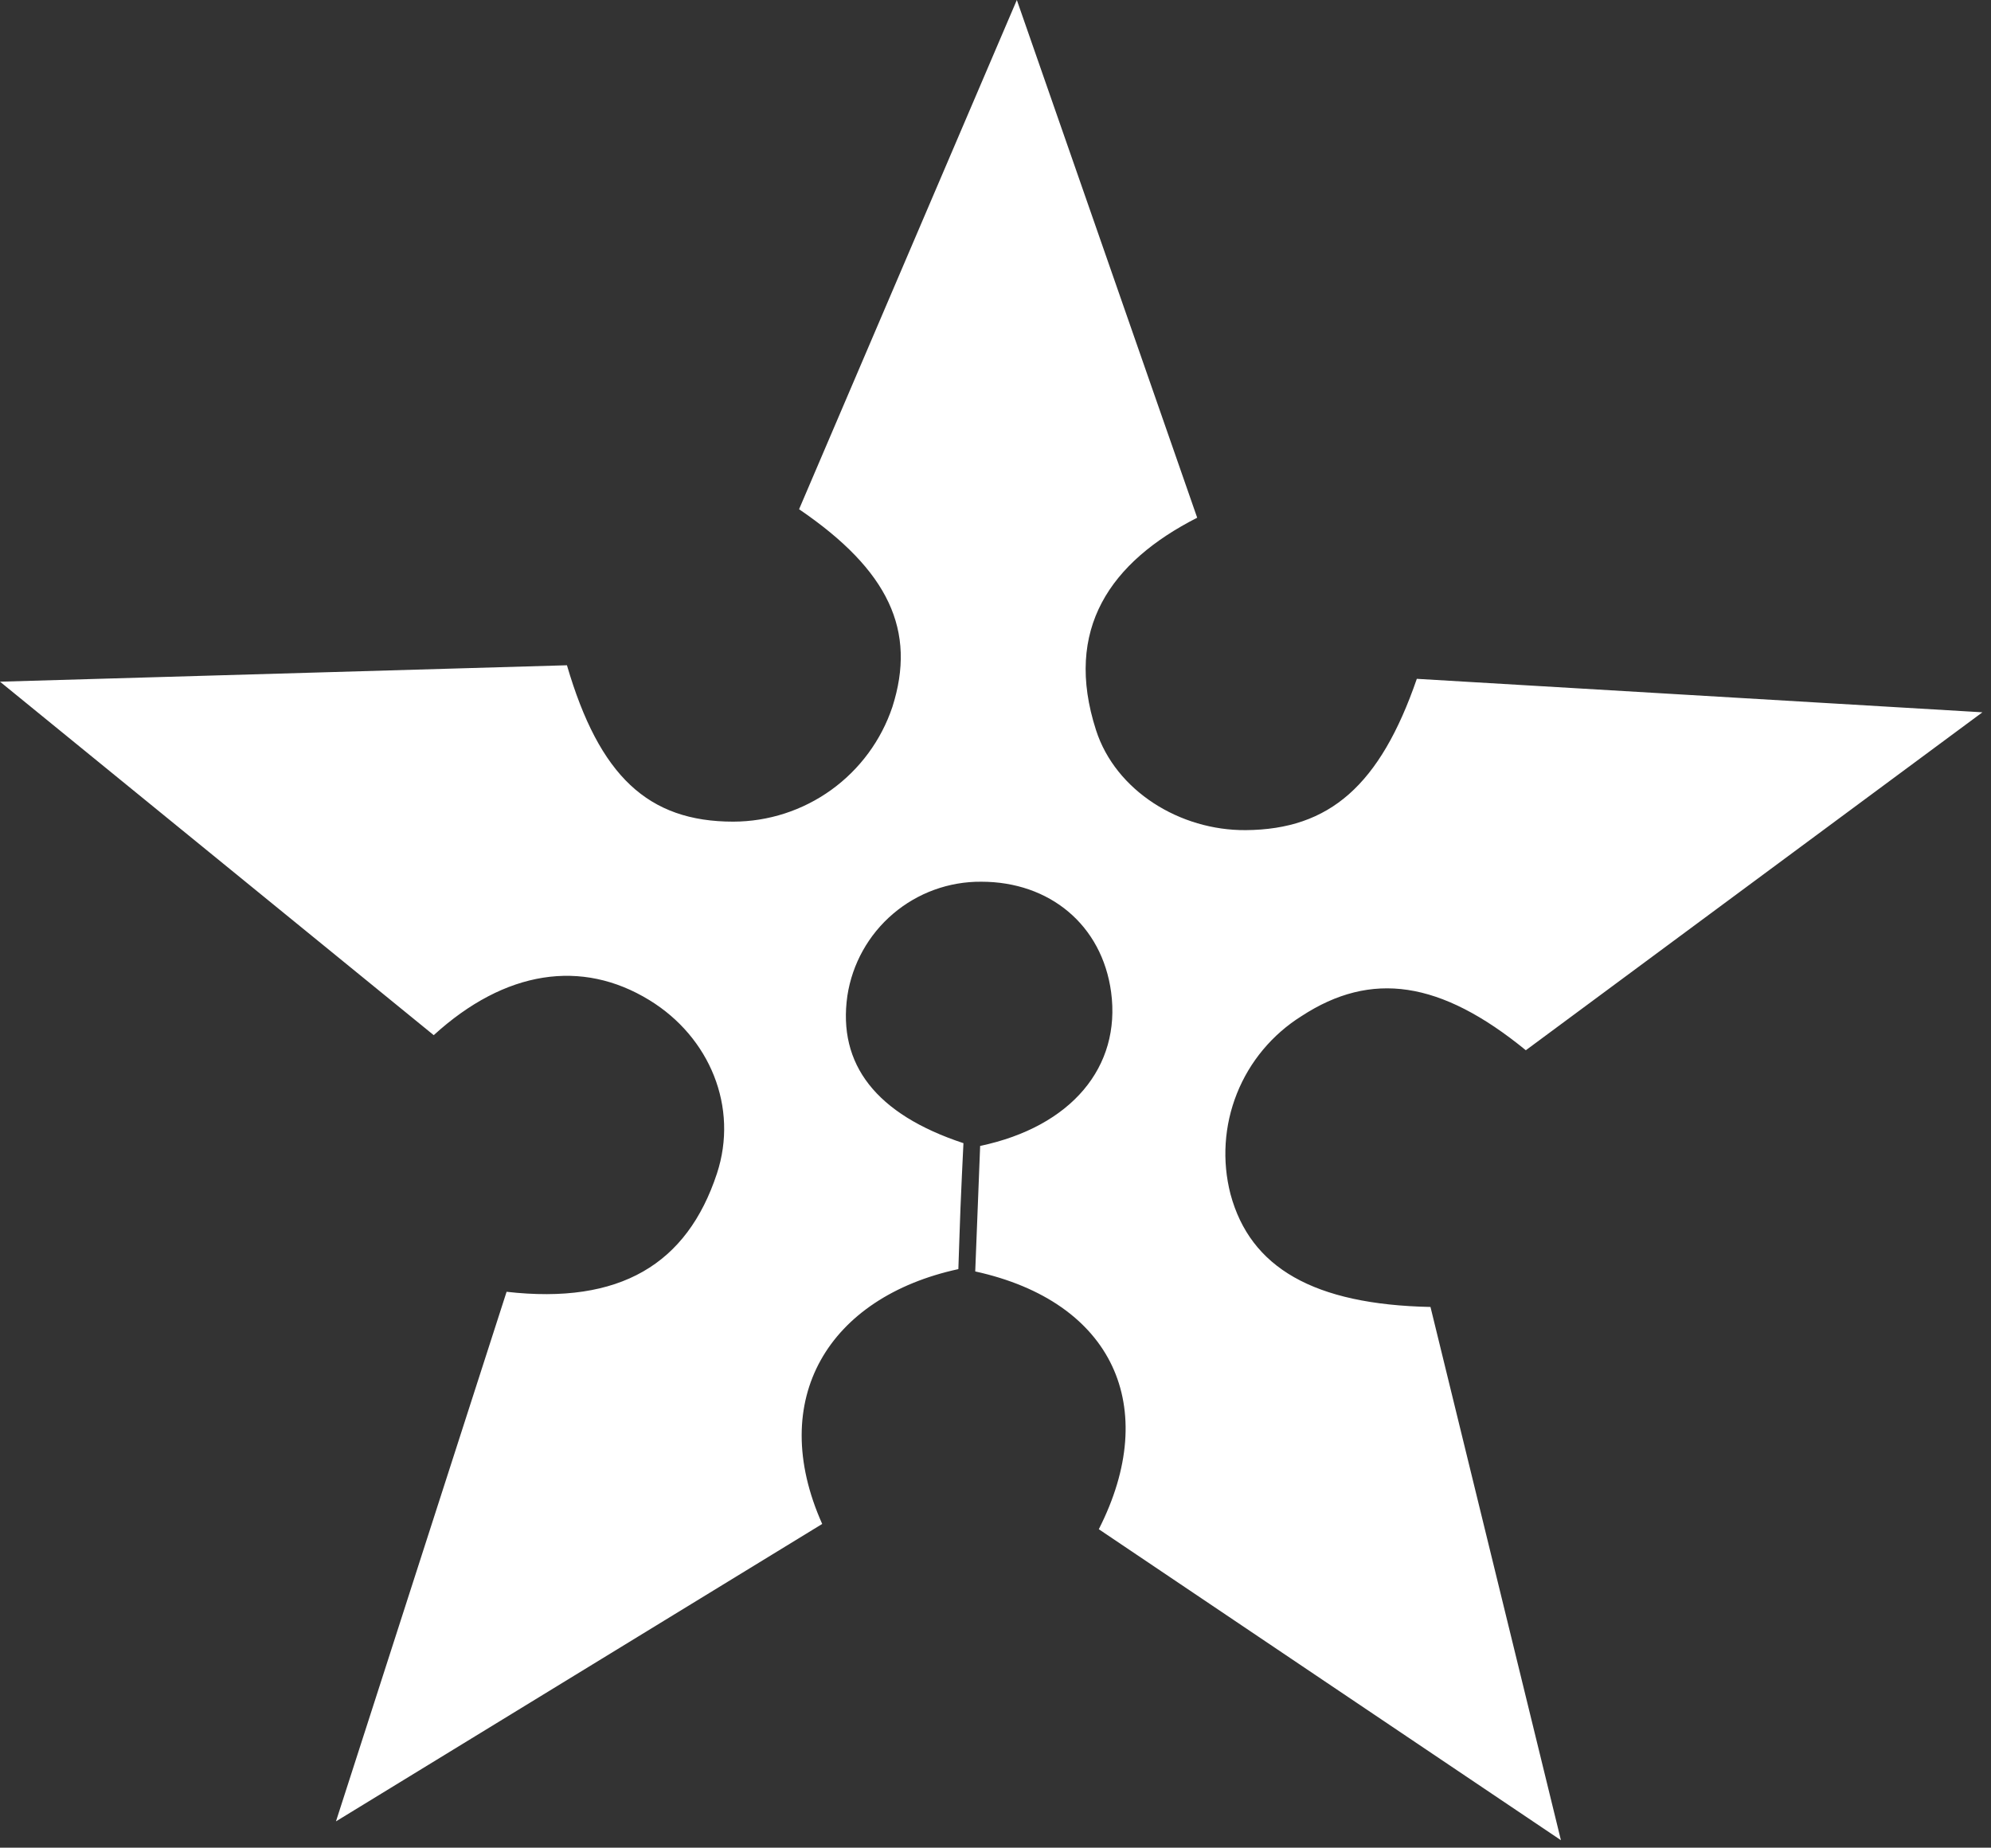 <svg width="223" height="207" viewBox="0 0 223 207" fill="none" xmlns="http://www.w3.org/2000/svg">
<rect x="0" y="0" width="223" height="207" fill="#333333" stroke="none"/>
<path d="M37.63 204.05L92.09 170.73C85.83 156.73 92.82 145.33 107.34 142.18C107.42 139.9 107.49 137.58 107.58 135.27C107.67 132.96 107.8 130.4 107.91 128.07C98.12 124.84 93.81 119.25 94.91 111.55C95.458 107.974 97.276 104.715 100.03 102.37C102.785 100.025 106.292 98.75 109.91 98.78C117.55 98.78 123.43 103.61 124.45 111.15C125.57 119.51 120.02 126.22 109.78 128.38C109.6 133.04 109.42 137.76 109.23 142.44C124.69 145.83 130.03 157.65 123.07 171.32C139.98 182.7 156.91 194.11 174.83 206.16C169.71 185.26 164.95 165.77 160.22 146.42C147.15 146.15 140.04 142.03 137.82 133.78C136.857 130.043 137.109 126.096 138.538 122.511C139.967 118.927 142.5 115.89 145.77 113.84C153.59 108.73 161.33 109.84 170.9 117.66L222.04 79.8L158.69 76.05C154.57 87.99 148.91 92.93 139.54 93C132.16 93.06 124.95 88.6 122.76 81.8C119.11 70.48 124.36 62.96 134.09 58L113.89 0L89.5 57.05C99.56 63.9 102.68 70.66 99.95 79.2C98.697 82.937 96.304 86.186 93.107 88.491C89.91 90.796 86.071 92.041 82.13 92.05C72.59 92.05 67.13 86.95 63.5 74.53L0 76.37L48.58 115.97C56.58 108.67 65.18 107.41 72.74 112.05C79.51 116.2 82.74 124.05 80.3 131.47C76.95 141.64 69.44 146.17 56.74 144.72C50.51 164.05 44.25 183.5 37.63 204.05Z" fill="white"/>
</svg>

